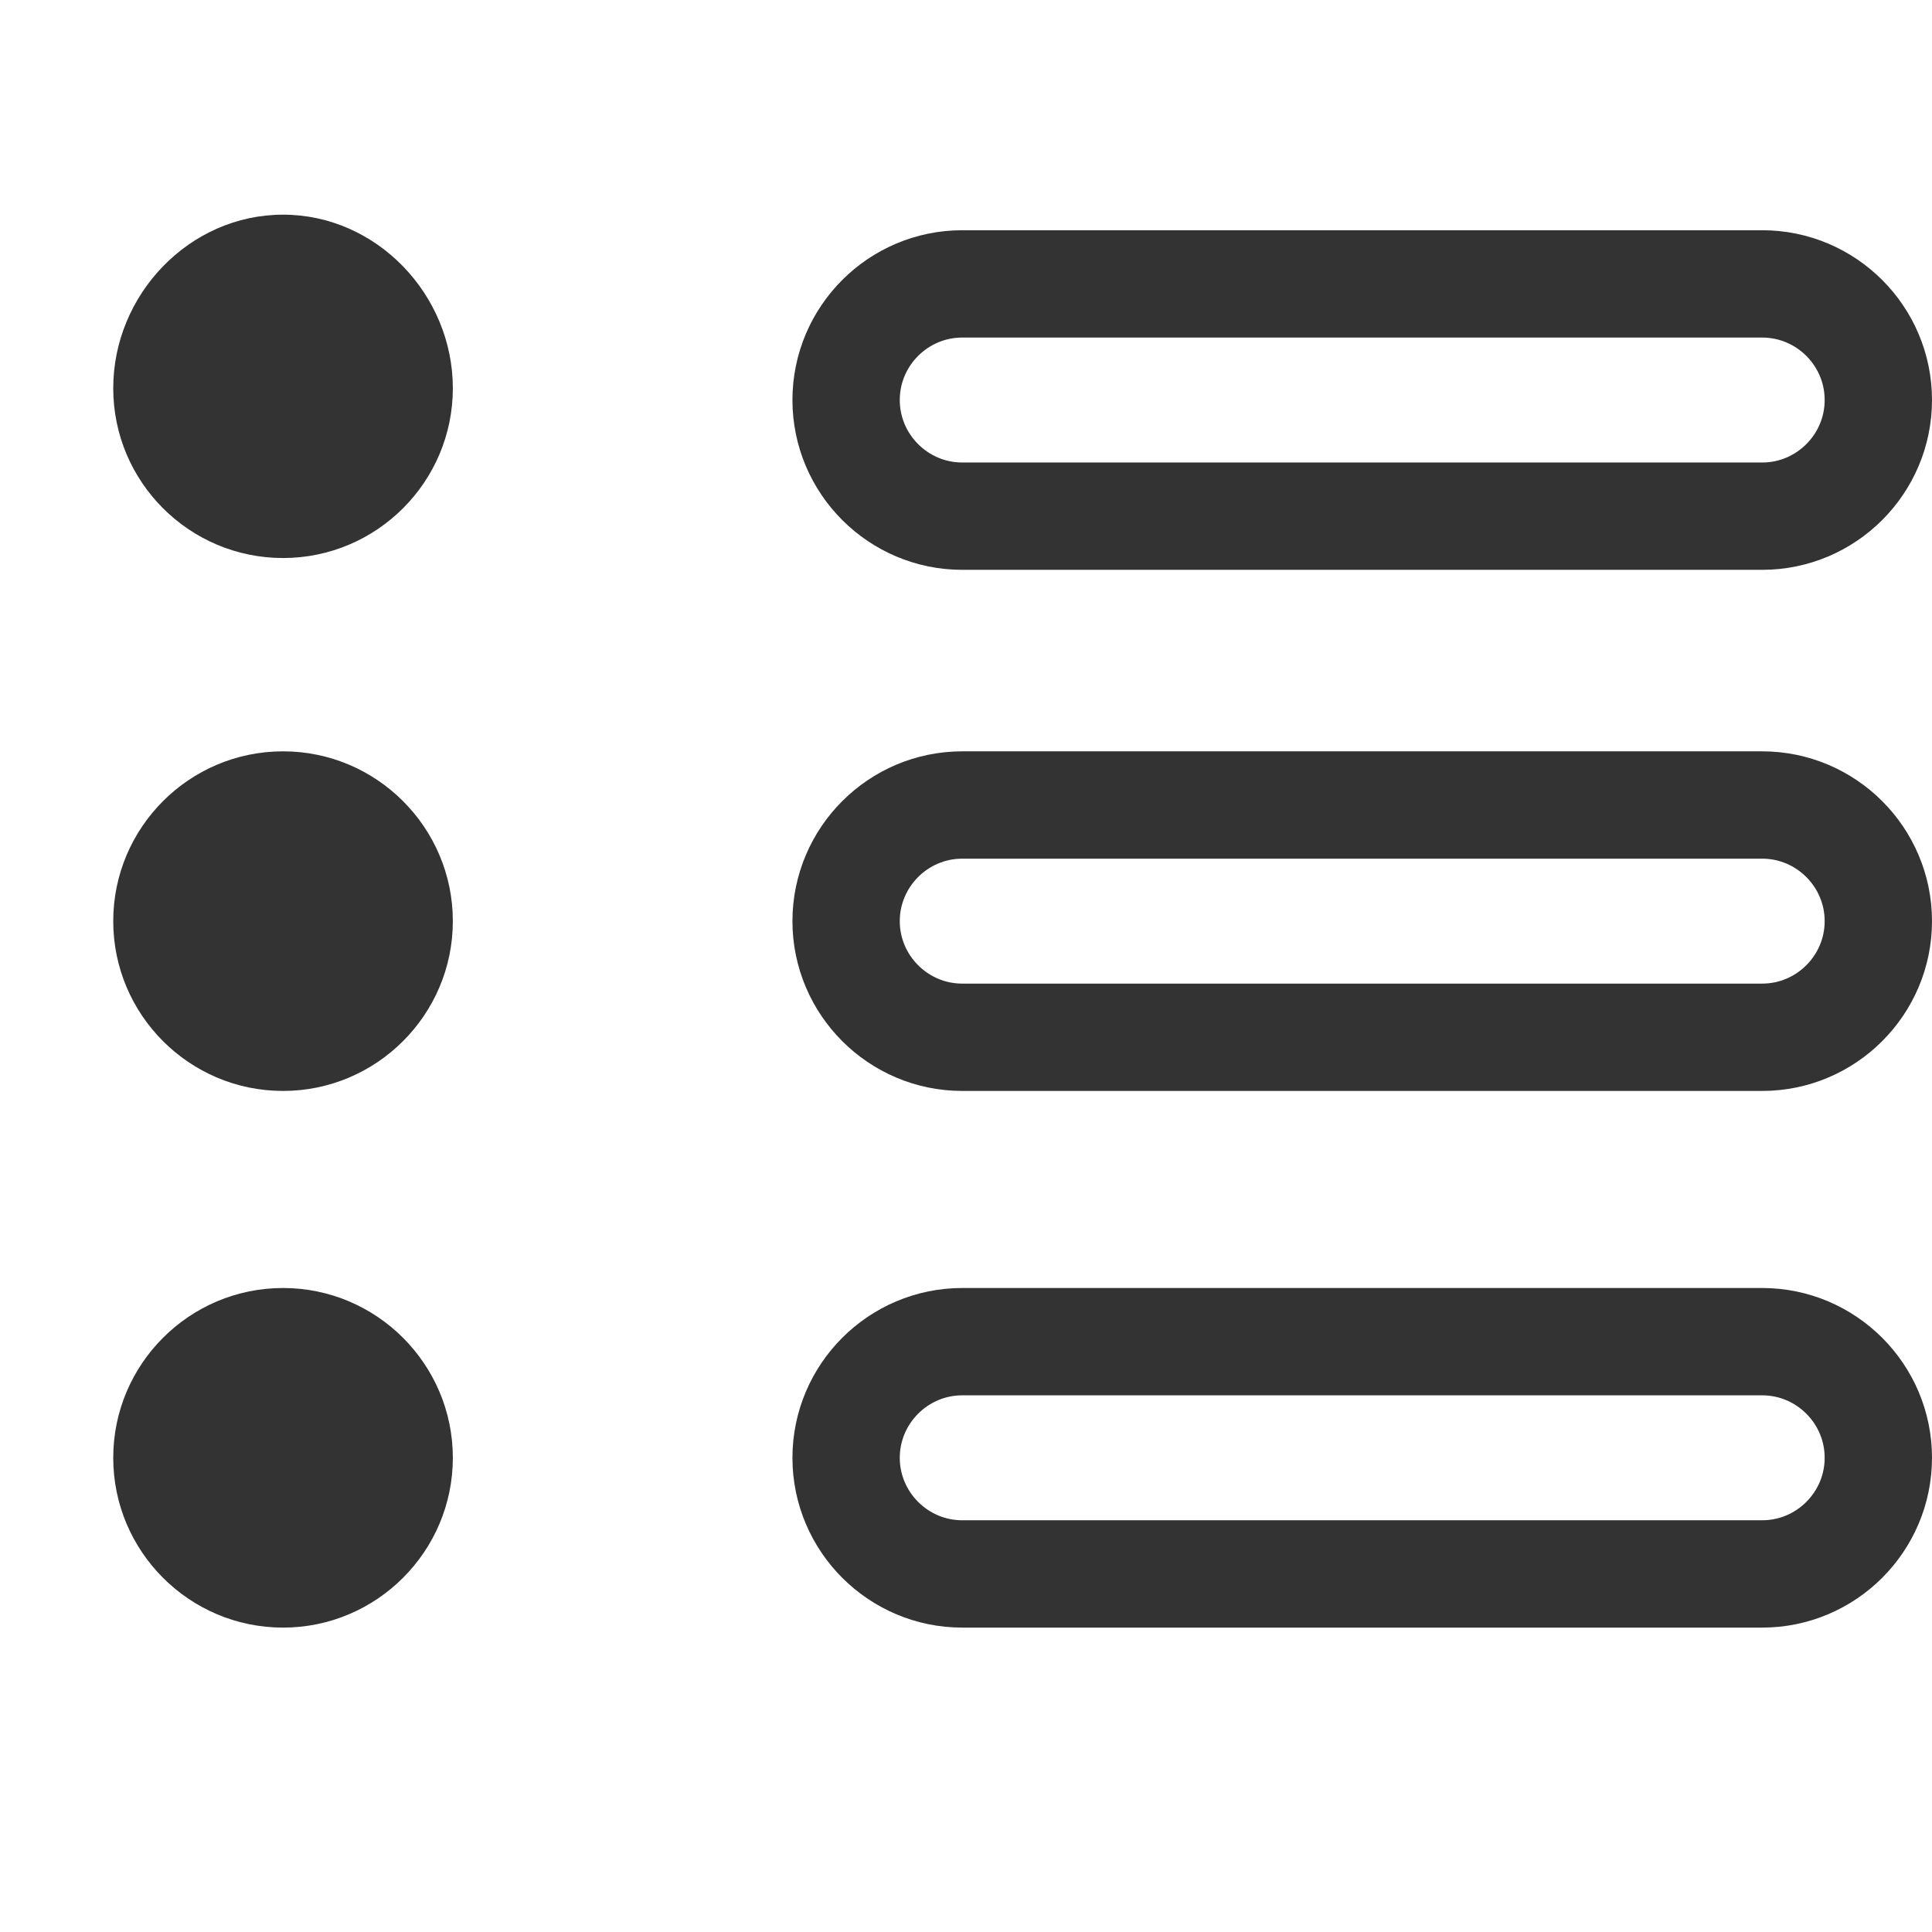 <svg width="18" height="18" viewBox="0 0 18 18" fill="none" xmlns="http://www.w3.org/2000/svg">
<path d="M2.637 12C1.764 12 1.055 12.71 1.055 13.582C1.055 14.454 1.764 15.164 2.637 15.164C3.509 15.164 4.219 14.454 4.219 13.582C4.219 12.71 3.509 12 2.637 12Z" fill="#333333"/>
<path d="M2.637 7C1.764 7 1.055 7.71 1.055 8.582C1.055 9.454 1.764 10.164 2.637 10.164C3.509 10.164 4.219 9.454 4.219 8.582C4.219 7.71 3.509 7 2.637 7Z" fill="#333333"/>
<path d="M2.637 2C1.764 2 1.055 2.745 1.055 3.617C1.055 4.49 1.764 5.199 2.637 5.199C3.509 5.199 4.219 4.49 4.219 3.617C4.219 2.745 3.509 2 2.637 2Z" fill="#333333"/>
<path d="M8.965 12.5H16.418C17.014 12.5 17.5 12.986 17.5 13.582C17.5 14.178 17.014 14.664 16.418 14.664H8.965C8.369 14.664 7.883 14.178 7.883 13.582C7.883 12.986 8.369 12.5 8.965 12.5Z" stroke="#333333"/>
<path d="M8.965 7.5H16.418C17.014 7.5 17.5 7.986 17.5 8.582C17.5 9.178 17.014 9.664 16.418 9.664H8.965C8.369 9.664 7.883 9.178 7.883 8.582C7.883 7.986 8.369 7.5 8.965 7.5Z" stroke="#333333"/>
<path d="M8.965 2.645H16.418C17.014 2.645 17.5 3.13 17.5 3.727C17.5 4.323 17.014 4.809 16.418 4.809H8.965C8.369 4.809 7.883 4.323 7.883 3.727C7.883 3.13 8.369 2.645 8.965 2.645Z" stroke="#333333"/>
</svg>
